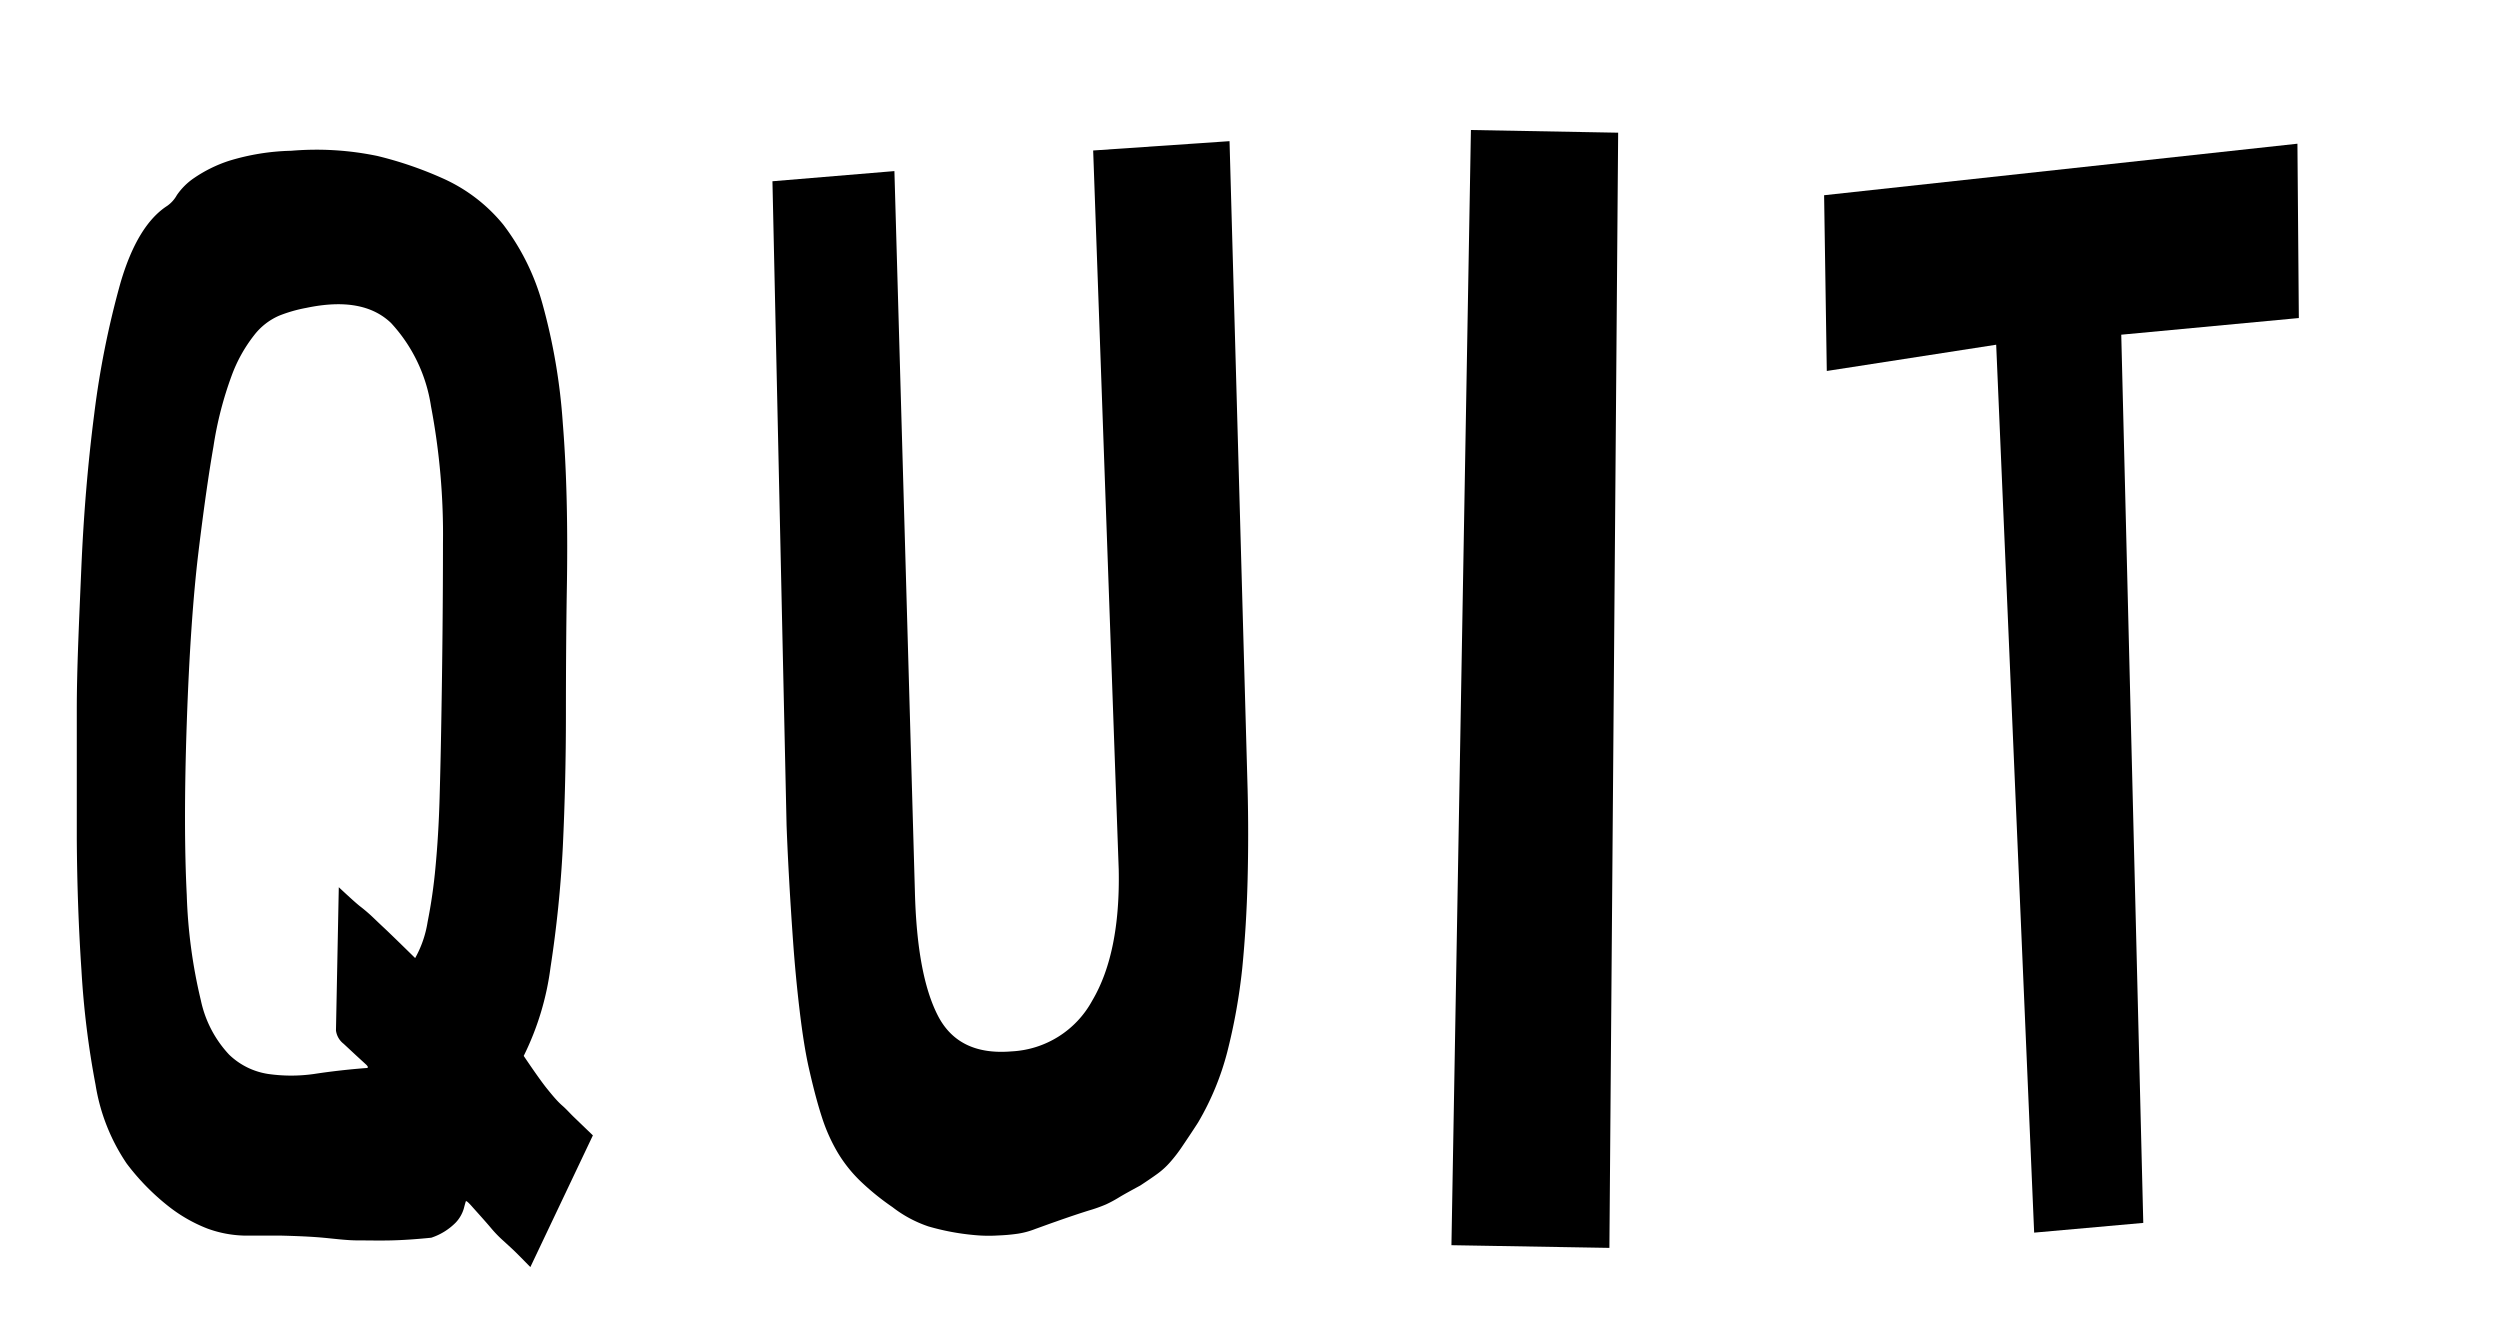 <svg id="Layer_1" data-name="Layer 1" xmlns="http://www.w3.org/2000/svg" width="177.1" height="95.16" viewBox="0 0 177.1 95.16">
  <g>
    <path d="M38.83,77.22c.38.47.7.84,1,1.1s.53.53.82.81L42,80.43l-4.43,9.33c-.48-.49-.85-.87-1.12-1.13s-.54-.5-.8-.74a8.49,8.49,0,0,1-.87-.9c-.32-.38-.75-.86-1.28-1.45-.31-.36-.48-.5-.5-.44s-.07.23-.14.5a2.44,2.44,0,0,1-.57,1,4.34,4.34,0,0,1-1.74,1.08c-1.1.11-2,.17-2.83.19s-1.58,0-2.36,0-1.6-.11-2.46-.19-1.87-.12-3-.15l-2.59,0a8.15,8.15,0,0,1-2.62-.5,10.72,10.72,0,0,1-2.72-1.55,16.41,16.41,0,0,1-3-3.06,13.84,13.84,0,0,1-2.2-5.57,62.41,62.41,0,0,1-1-8.12q-.3-4.45-.33-9.29c0-3.21,0-6.27,0-9.16s.16-6.22.32-10,.46-7.4.91-10.91a63.23,63.23,0,0,1,1.87-9.35q1.2-4.08,3.31-5.44a2.27,2.27,0,0,0,.68-.76,4.63,4.63,0,0,1,1.22-1.21,9.76,9.76,0,0,1,2.45-1.21,16.21,16.21,0,0,1,4.44-.72,21.14,21.14,0,0,1,6.1.37,26.62,26.62,0,0,1,4.68,1.61,11.66,11.66,0,0,1,4.23,3.25,16.48,16.48,0,0,1,2.78,5.62A42.18,42.18,0,0,1,39.87,30q.41,5.06.28,12-.06,3.87-.06,8.61T39.87,60A83.89,83.89,0,0,1,39,68.52a19.82,19.82,0,0,1-1.9,6.28C37.87,75.94,38.44,76.75,38.83,77.22Zm-8.54-11.9a36.93,36.93,0,0,0,.56-3.89c.14-1.48.24-3.09.29-4.85s.09-3.54.12-5.37q.12-6.9.12-12.69a48.63,48.63,0,0,0-.85-9.75,11.11,11.11,0,0,0-2.83-5.89c-1.34-1.28-3.33-1.63-6-1.07a10.21,10.21,0,0,0-1.92.55A4.5,4.5,0,0,0,18,23.75a10.46,10.46,0,0,0-1.6,2.89,25.48,25.48,0,0,0-1.28,5c-.32,1.83-.68,4.32-1.06,7.46s-.66,7.19-.83,12.14-.16,9,0,12.16a36.77,36.77,0,0,0,1,7.47,8.06,8.06,0,0,0,2,3.84A5.08,5.08,0,0,0,19,76.08a11.48,11.48,0,0,0,3.25,0q1.76-.27,3.69-.42c.16,0,.16-.08,0-.24l-.73-.67-.87-.81A1.42,1.42,0,0,1,23.8,73L24,62.85c.77.72,1.28,1.18,1.54,1.38s.48.39.67.56.49.47.92.87,1.18,1.13,2.28,2.21A7.66,7.66,0,0,0,30.29,65.32Z"/>
    <path d="M87.1,10,88.38,55.9q.08,3.18,0,6.42T88,68.6a41.7,41.7,0,0,1-1.06,5.92,19.39,19.39,0,0,1-2.07,5c-.45.7-.83,1.26-1.12,1.69a10.18,10.18,0,0,1-.86,1.12,5.47,5.47,0,0,1-.91.83c-.33.24-.73.51-1.2.82-.7.38-1.21.66-1.52.85s-.61.35-.91.49a10.54,10.54,0,0,1-1.21.43c-.51.16-1.28.41-2.32.78-.55.19-1,.36-1.48.53a5.71,5.71,0,0,1-1.27.34,13,13,0,0,1-1.36.12A10.6,10.6,0,0,1,69,87.49a17.1,17.1,0,0,1-3.23-.61,8.66,8.66,0,0,1-2.55-1.37,17.83,17.83,0,0,1-2.28-1.85,9.85,9.85,0,0,1-1.59-2,12.3,12.3,0,0,1-1.13-2.53c-.31-.95-.62-2.13-.93-3.51-.24-1.07-.45-2.41-.64-4s-.35-3.26-.47-4.95-.22-3.28-.3-4.76-.13-2.64-.16-3.47l-1-45.6,8.64-.72,1.45,51c.1,4,.64,6.89,1.62,8.81s2.72,2.76,5.23,2.55a6.89,6.89,0,0,0,5.71-3.59q2-3.37,1.88-9.3L77.44,10.66Z"/>
    <path d="M114.63,9.4l-.62,79-11.19-.19,1.38-79Z"/>
    <path d="M162.75,10.18l.1,12.35-12.58,1.18,1.56,62.92-7.73.69-2.69-62.9-12,1.86-.19-12.45Z"/>
  </g>
</svg>

